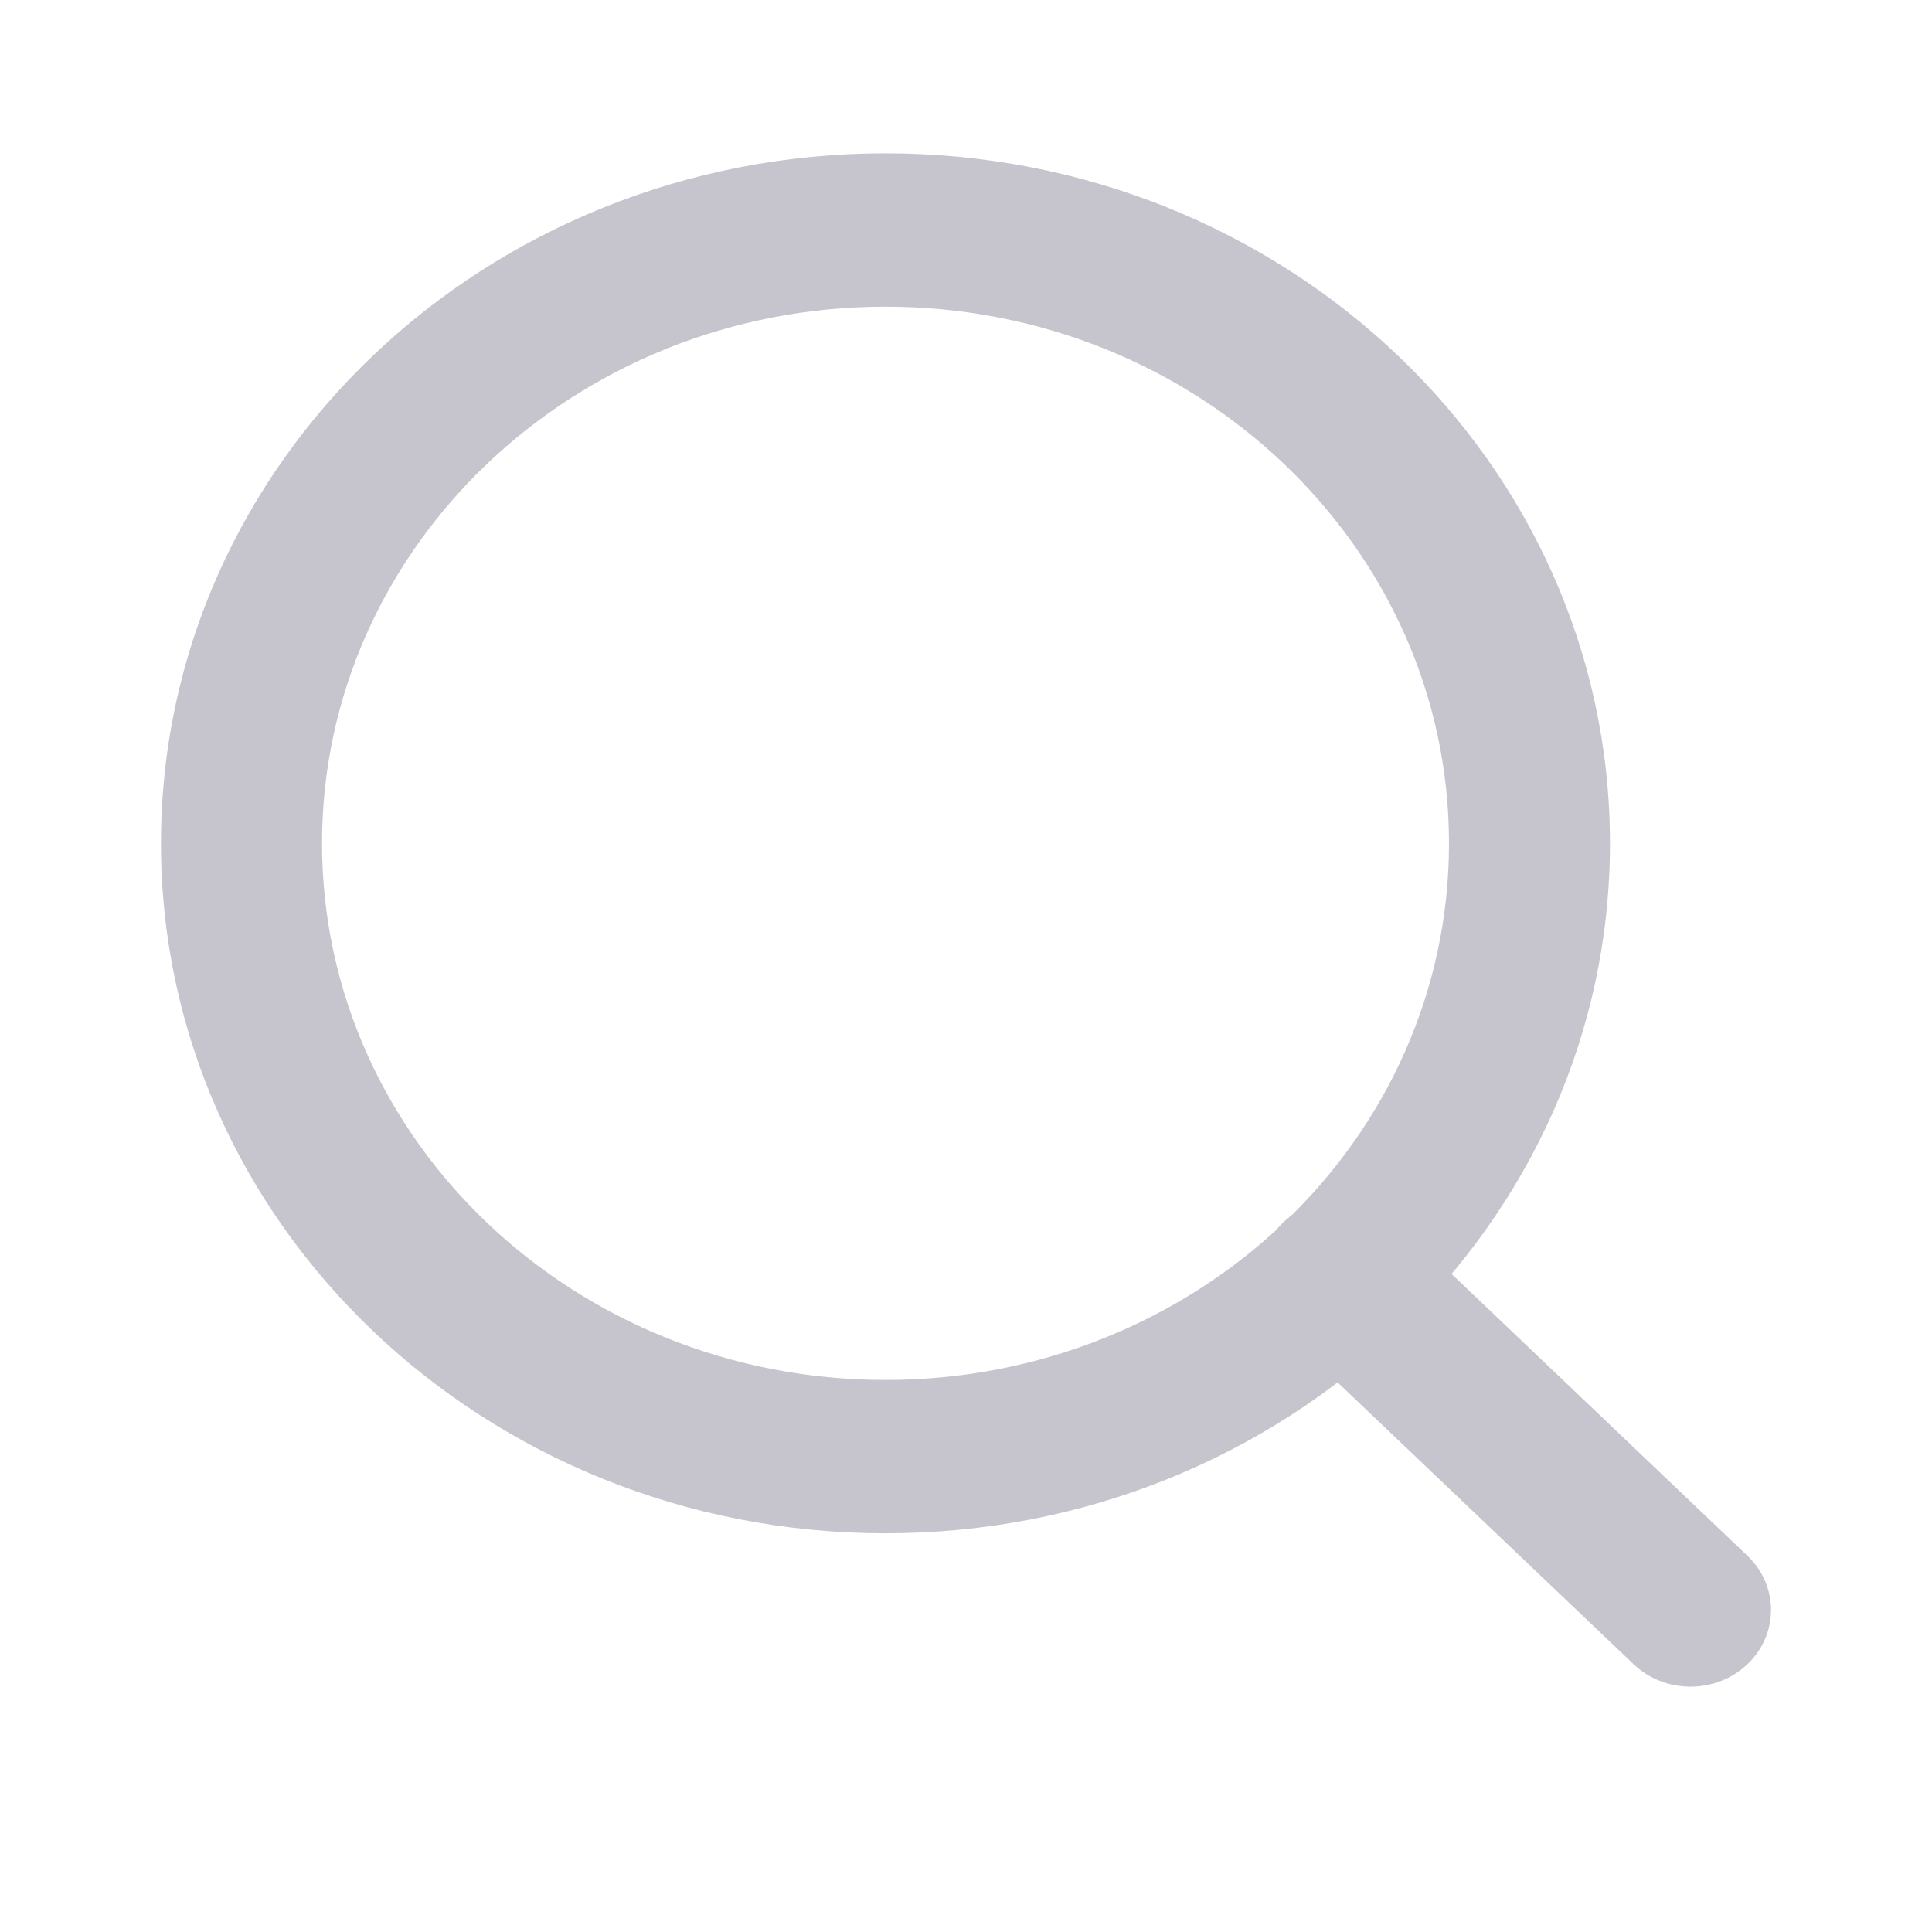 <svg width="19" height="19" viewBox="0 0 19 19" fill="none" xmlns="http://www.w3.org/2000/svg">
<path fill-rule="evenodd" clip-rule="evenodd" d="M8.708 3.016C5.648 3.016 3.167 5.379 3.167 8.294C3.167 11.209 5.648 13.571 8.708 13.571C11.769 13.571 14.25 11.209 14.25 8.294C14.25 5.379 11.769 3.016 8.708 3.016ZM1.583 8.294C1.583 4.546 4.773 1.508 8.708 1.508C12.643 1.508 15.833 4.546 15.833 8.294C15.833 12.041 12.643 15.079 8.708 15.079C4.773 15.079 1.583 12.041 1.583 8.294Z" fill="#C6C5CD"/>
<path fill-rule="evenodd" clip-rule="evenodd" d="M12.621 12.02C12.931 11.726 13.432 11.726 13.741 12.02L17.185 15.3C17.494 15.595 17.494 16.072 17.185 16.366C16.876 16.661 16.374 16.661 16.065 16.366L12.621 13.087C12.312 12.792 12.312 12.315 12.621 12.02Z" fill="#C6C5CD"/>
</svg>
